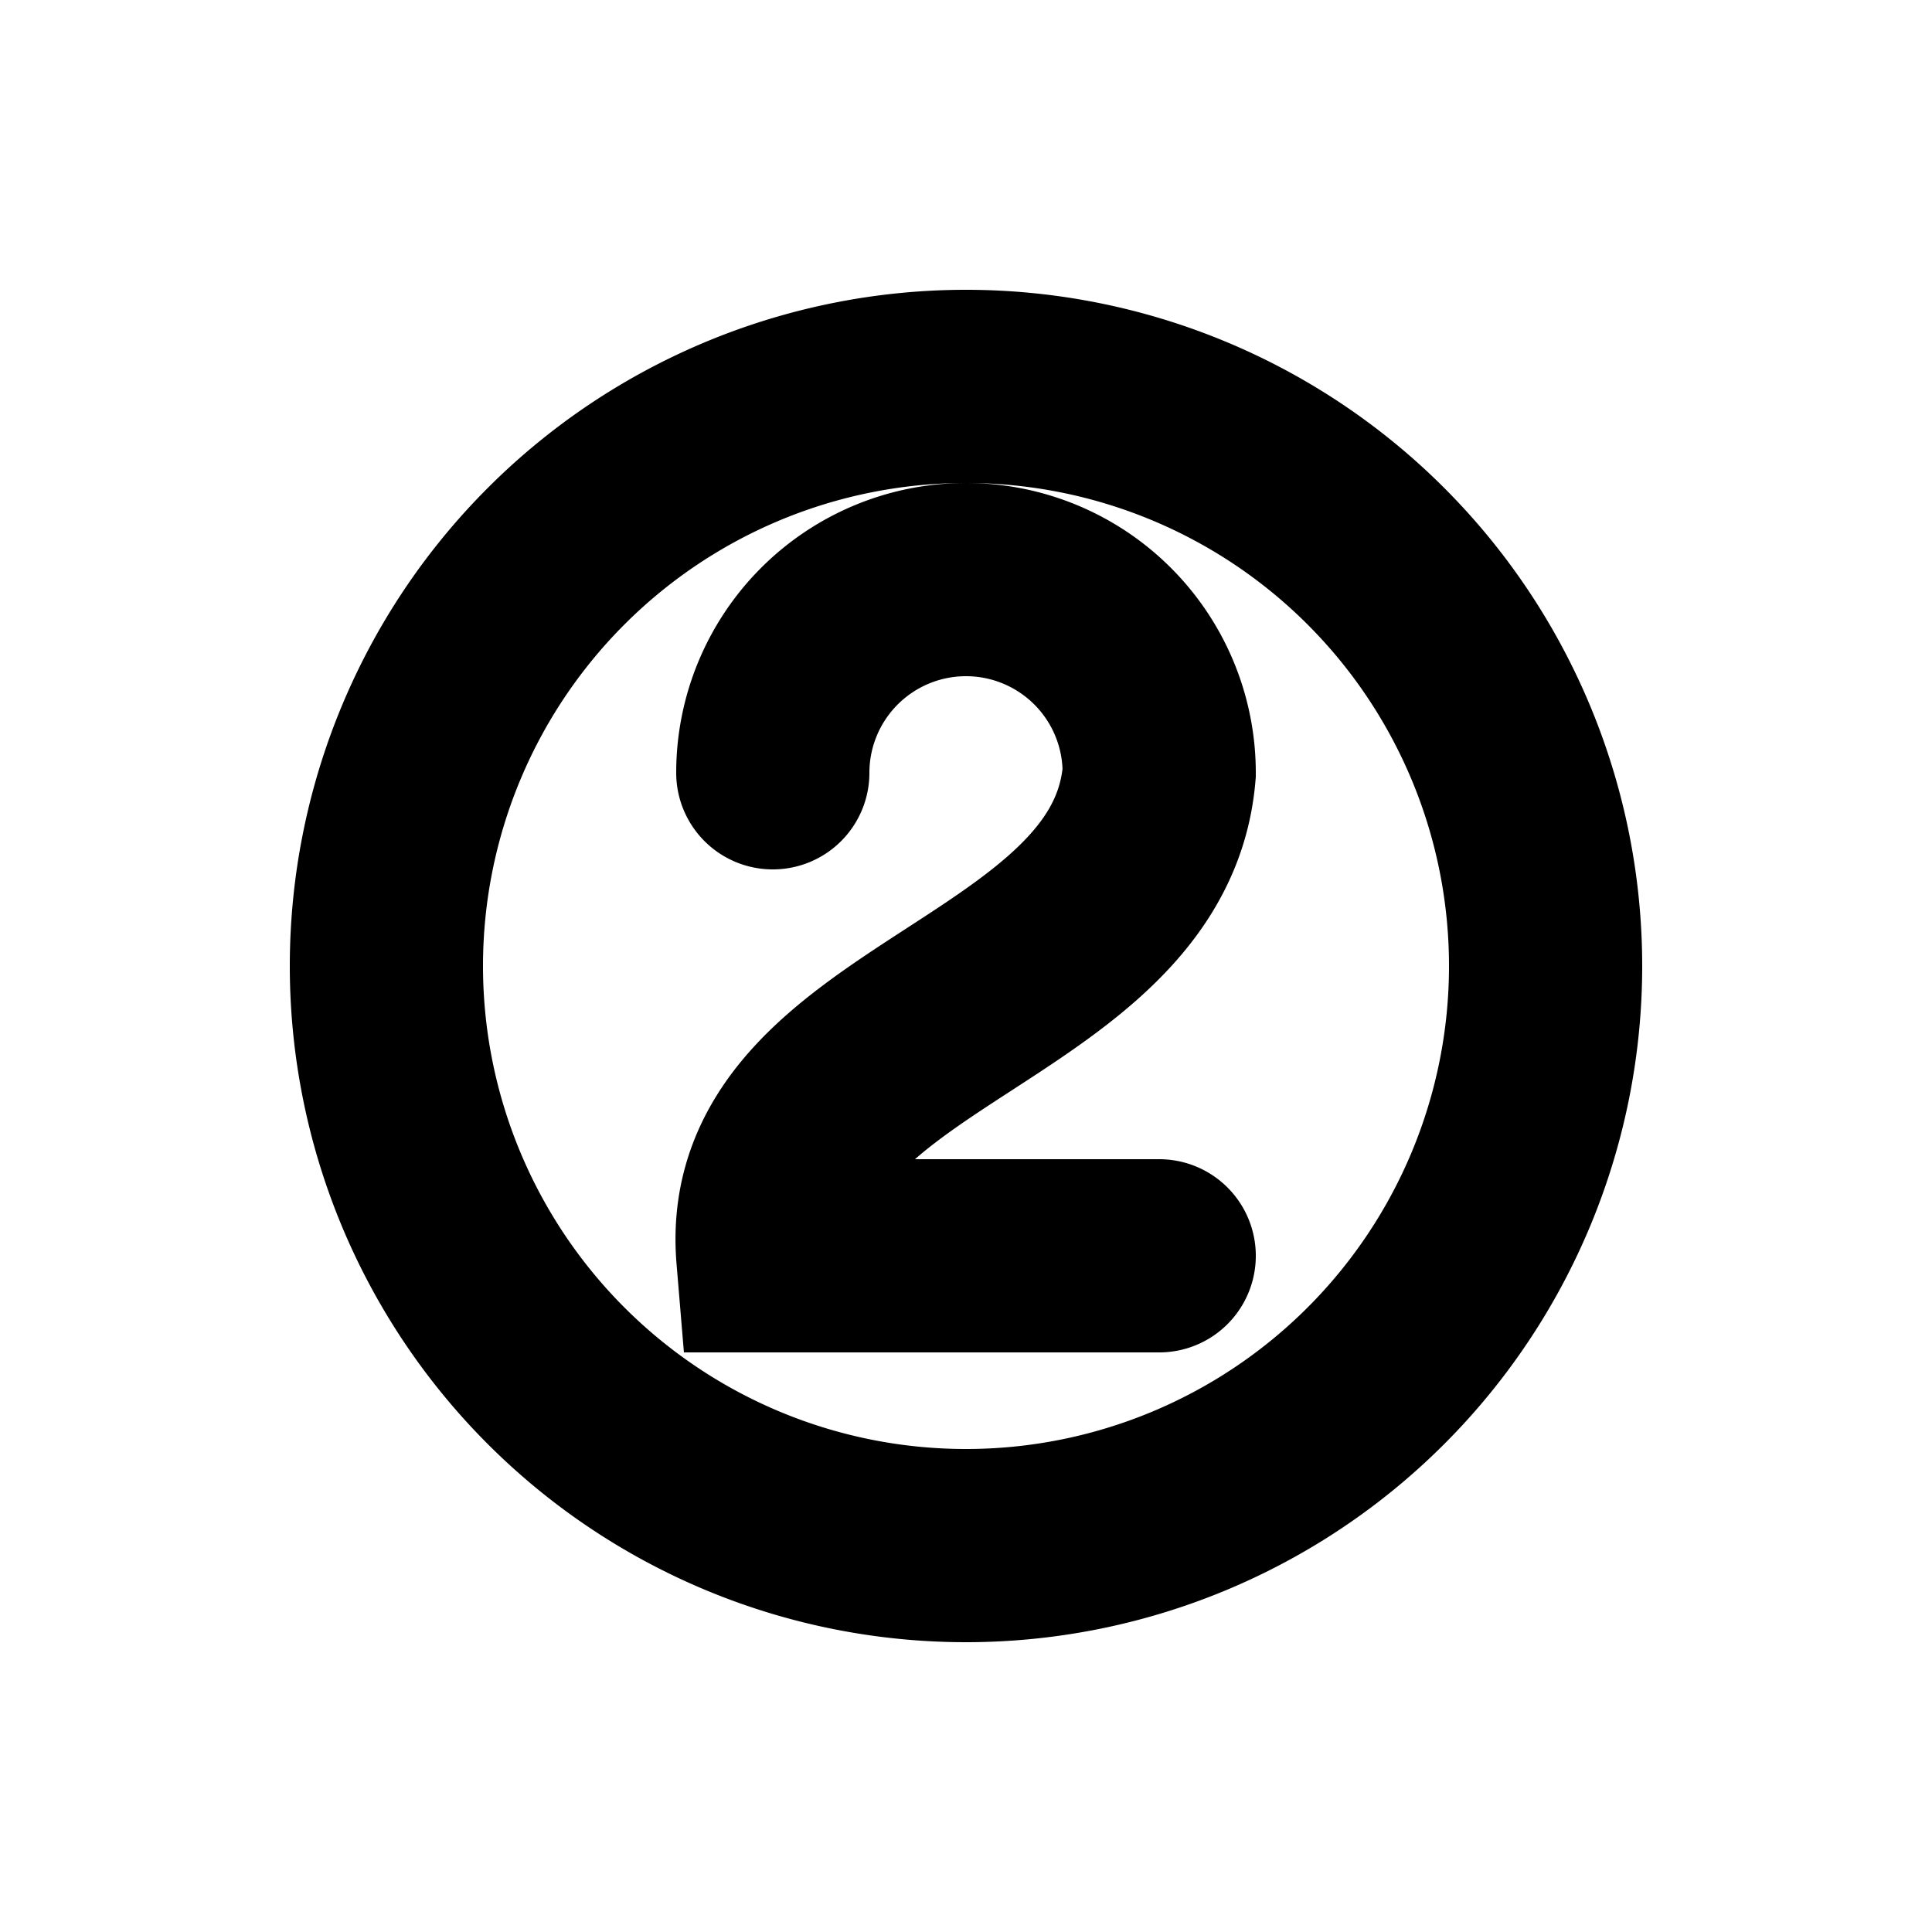 <?xml version="1.0" encoding="utf-8"?>
<svg version="1.1" id="Layer_1" xmlns="http://www.w3.org/2000/svg"
    xmlns:xlink="http://www.w3.org/1999/xlink" x="0px" y="0px" viewBox="0 0 100 100"
    style="enable-background:new 0 0 100 100" xml:space="preserve">
    <path stroke="#000" fill="none" stroke-width="10" stroke-linecap="round" d="M 50 20 A 1 1 0 0 0 50 80 A 1 1 0 0 0 50 20 M 40 40 A 1 1 0 0 1 60 40 C 59 52 39 53 40 65 L 60 65" />
        </svg>